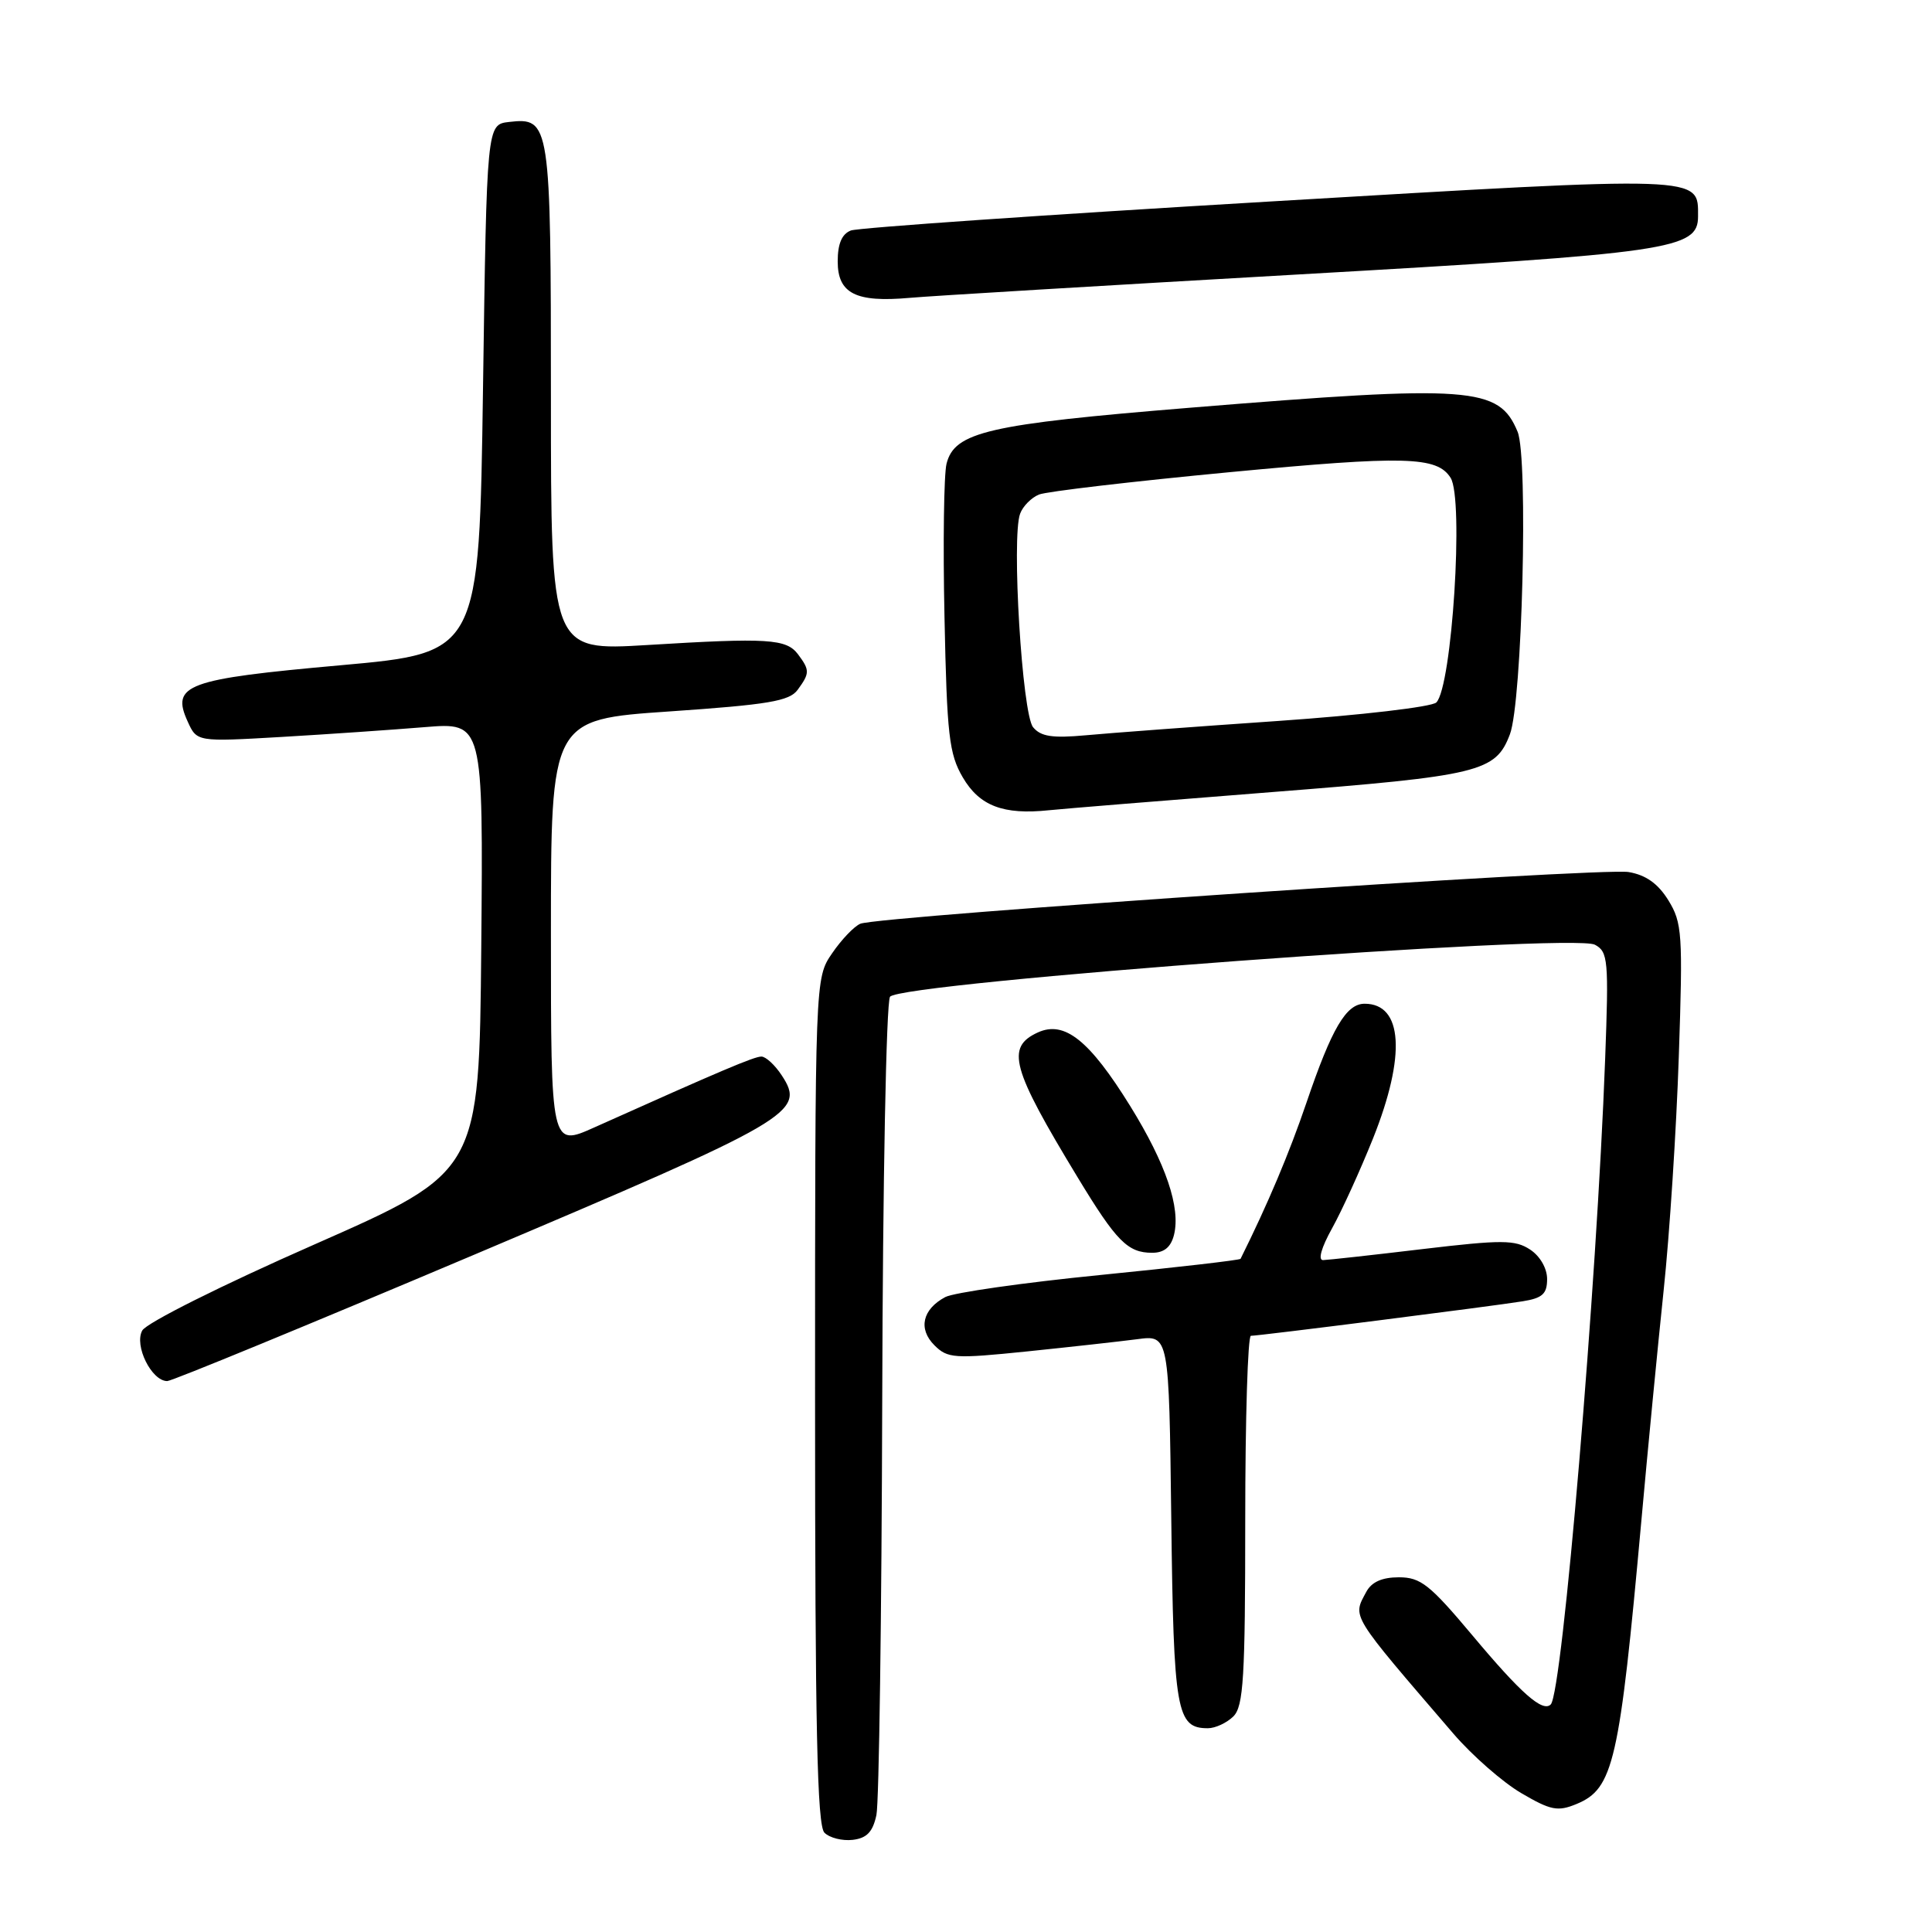 <?xml version="1.0" encoding="UTF-8" standalone="no"?>
<!DOCTYPE svg PUBLIC "-//W3C//DTD SVG 1.1//EN" "http://www.w3.org/Graphics/SVG/1.1/DTD/svg11.dtd" >
<svg xmlns="http://www.w3.org/2000/svg" xmlns:xlink="http://www.w3.org/1999/xlink" version="1.1" viewBox="0 0 256 256">
 <g >
 <path fill="currentColor"
d=" M 116.13 240.50 C 116.48 238.85 116.82 214.10 116.90 185.50 C 116.97 156.70 117.43 132.87 117.93 132.08 C 119.12 130.20 208.38 123.60 211.33 125.18 C 213.08 126.11 213.18 127.20 212.69 140.34 C 211.57 170.47 207.03 224.30 205.48 225.85 C 204.41 226.92 201.54 224.39 195.08 216.67 C 189.46 209.97 188.24 209.00 185.36 209.00 C 183.13 209.00 181.74 209.62 181.04 210.93 C 179.21 214.35 178.79 213.67 192.60 229.74 C 195.08 232.62 199.12 236.16 201.58 237.60 C 205.49 239.89 206.41 240.07 208.90 239.04 C 213.80 237.01 214.59 233.54 217.49 201.50 C 218.33 192.15 219.66 178.43 220.44 171.00 C 221.23 163.57 222.13 149.62 222.45 140.00 C 223.00 123.74 222.90 122.27 221.07 119.30 C 219.70 117.08 218.09 115.94 215.80 115.55 C 212.20 114.93 116.44 121.38 114.00 122.40 C 113.17 122.75 111.49 124.51 110.25 126.33 C 108.00 129.62 108.00 129.62 108.00 185.61 C 108.00 228.90 108.28 241.88 109.24 242.84 C 109.93 243.53 111.61 243.95 112.99 243.79 C 114.86 243.57 115.65 242.74 116.13 240.50 Z  M 163.43 227.43 C 164.77 226.09 165.00 222.30 165.00 201.43 C 165.00 187.99 165.34 177.00 165.75 177.00 C 166.79 177.01 197.75 173.08 201.75 172.43 C 204.38 172.01 205.00 171.45 205.00 169.48 C 205.00 168.06 204.06 166.43 202.74 165.57 C 200.76 164.27 199.03 164.26 188.49 165.51 C 181.90 166.30 175.97 166.95 175.32 166.97 C 174.61 166.99 175.08 165.32 176.51 162.75 C 177.81 160.41 180.25 155.05 181.94 150.83 C 186.32 139.86 185.89 133.00 180.82 133.00 C 178.38 133.00 176.47 136.24 173.12 146.09 C 170.84 152.79 167.98 159.57 164.38 166.80 C 164.29 166.97 155.91 167.94 145.74 168.95 C 135.58 169.96 126.35 171.28 125.25 171.87 C 122.22 173.49 121.64 176.08 123.81 178.25 C 125.56 180.00 126.43 180.06 136.10 179.07 C 141.82 178.48 148.39 177.75 150.70 177.45 C 154.90 176.89 154.90 176.89 155.20 201.29 C 155.51 226.86 155.89 229.00 160.05 229.00 C 161.04 229.00 162.56 228.29 163.43 227.43 Z  M 62.75 166.29 C 105.15 148.34 106.79 147.38 103.59 142.50 C 102.69 141.12 101.47 140.00 100.89 140.00 C 99.92 140.00 95.52 141.87 78.75 149.39 C 73.00 151.97 73.00 151.97 73.00 123.66 C 73.00 95.34 73.00 95.34 88.69 94.27 C 101.82 93.37 104.60 92.90 105.69 91.41 C 107.31 89.20 107.31 88.80 105.75 86.71 C 104.20 84.64 101.78 84.49 85.75 85.47 C 73.00 86.24 73.00 86.24 73.00 52.81 C 73.00 16.17 72.90 15.54 67.45 16.16 C 64.50 16.50 64.50 16.50 64.00 51.50 C 63.50 86.50 63.50 86.50 45.14 88.15 C 24.67 89.98 22.64 90.73 24.87 95.61 C 26.09 98.30 26.09 98.30 37.30 97.65 C 43.46 97.29 51.99 96.70 56.27 96.35 C 64.03 95.71 64.03 95.71 63.77 125.49 C 63.50 155.27 63.50 155.27 41.68 164.89 C 29.36 170.31 19.41 175.29 18.85 176.30 C 17.75 178.28 20.08 183.00 22.16 183.00 C 22.77 183.00 41.03 175.48 62.75 166.29 Z  M 155.56 163.63 C 156.46 160.02 154.49 154.21 149.78 146.59 C 144.36 137.84 141.06 135.20 137.53 136.80 C 133.25 138.76 134.00 141.51 142.79 156.00 C 147.94 164.50 149.43 166.00 152.67 166.00 C 154.25 166.00 155.15 165.26 155.56 163.63 Z  M 168.48 104.96 C 196.10 102.80 198.18 102.29 200.07 97.30 C 201.70 93.02 202.52 60.67 201.09 57.21 C 198.61 51.23 195.04 50.97 157.64 54.03 C 130.92 56.21 126.48 57.23 125.42 61.45 C 125.07 62.86 124.94 72.01 125.15 81.76 C 125.47 97.42 125.76 99.91 127.57 103.00 C 129.78 106.79 132.95 108.00 139.00 107.36 C 140.93 107.16 154.19 106.08 168.48 104.96 Z  M 172.00 36.37 C 221.49 33.55 225.00 33.04 225.00 28.67 C 225.00 23.25 226.11 23.28 168.12 26.71 C 138.62 28.45 113.71 30.18 112.75 30.54 C 111.55 31.00 111.00 32.30 111.00 34.64 C 111.00 38.89 113.39 40.10 120.50 39.47 C 123.25 39.22 146.43 37.83 172.00 36.37 Z  M 136.89 96.36 C 135.44 94.62 134.01 71.17 135.17 68.07 C 135.53 67.08 136.66 65.94 137.67 65.53 C 138.67 65.12 150.07 63.79 163.00 62.56 C 186.20 60.36 190.41 60.47 192.21 63.31 C 193.99 66.10 192.40 91.00 190.32 93.08 C 189.73 93.67 180.30 94.77 169.37 95.53 C 158.44 96.28 146.96 97.14 143.85 97.43 C 139.45 97.83 137.91 97.60 136.89 96.36 Z "/>
</g>
</svg>